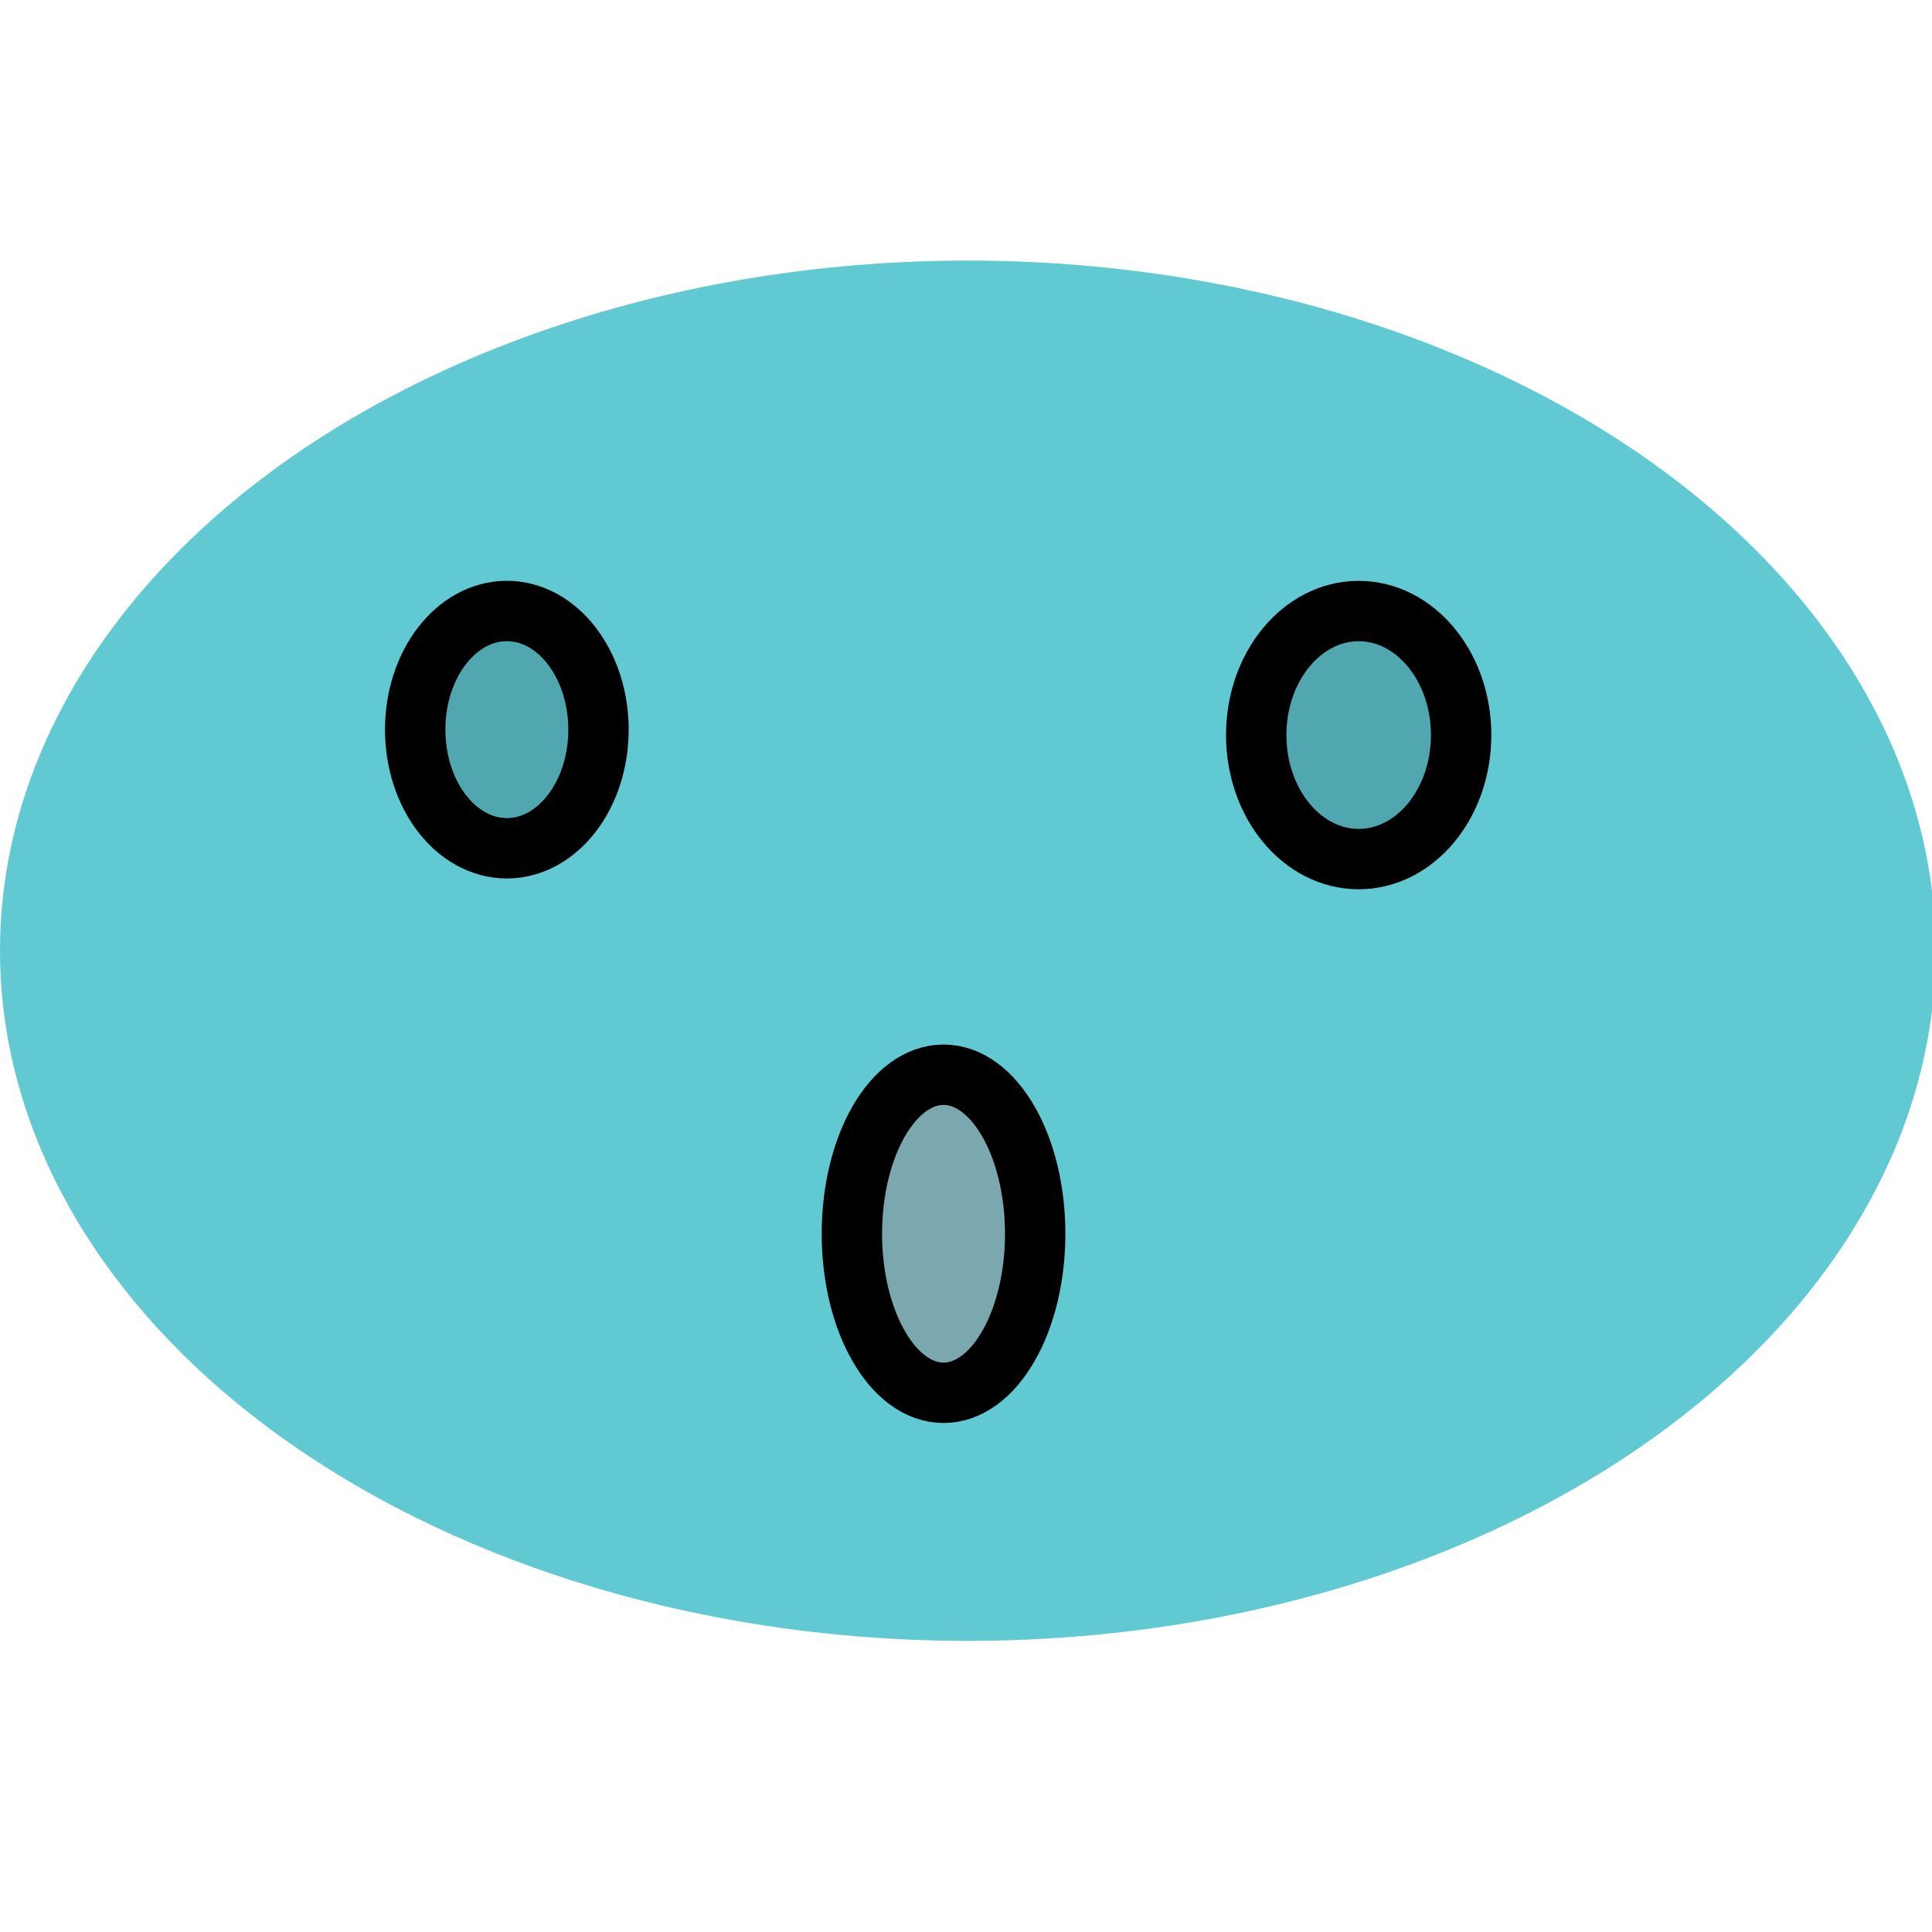 <?xml version="1.0" encoding="UTF-8" standalone="no"?>
<!-- Created with Inkscape (http://www.inkscape.org/) -->

<svg
   xmlns:dc="http://purl.org/dc/elements/1.1/"
   xmlns:cc="http://creativecommons.org/ns#"
   xmlns:rdf="http://www.w3.org/1999/02/22-rdf-syntax-ns#"
   xmlns:svg="http://www.w3.org/2000/svg"
   xmlns="http://www.w3.org/2000/svg"
   xmlns:sodipodi="http://sodipodi.sourceforge.net/DTD/sodipodi-0.dtd"
   xmlns:inkscape="http://www.inkscape.org/namespaces/inkscape"
   width="32"
   height="32"
   id="svg3368"
   version="1.1"
   inkscape:version="0.91 r13725"
   viewBox="0 0 32 32"
   sodipodi:docname="icone.svg">
  <defs
     id="defs3370" />
  <sodipodi:namedview
     id="base"
     pagecolor="#ffffff"
     bordercolor="#666666"
     borderopacity="1.0"
     inkscape:pageopacity="0.0"
     inkscape:pageshadow="2"
     inkscape:zoom="11.197802"
     inkscape:cx="2.4705591"
     inkscape:cy="16"
     inkscape:current-layer="layer1"
     showgrid="true"
     inkscape:grid-bbox="true"
     inkscape:document-units="px"
     inkscape:window-width="1366"
     inkscape:window-height="715"
     inkscape:window-x="0"
     inkscape:window-y="0"
     inkscape:window-maximized="1">
    <inkscape:grid
       type="xygrid"
       id="grid4203" />
  </sodipodi:namedview>
  <g
     id="layer1"
     inkscape:label="Layer 1"
     inkscape:groupmode="layer">
    <ellipse
       style="fill:#00a9b7;fill-opacity:0.622"
       id="path3395"
       cx="16.03"
       cy="15.747"
       rx="16.03"
       ry="11.431" />
    <ellipse
       style="fill:#ff0000;fill-opacity:0.17;stroke:#000000"
       id="path3397"
       cx="15.628"
       cy="20.435"
       rx="1.518"
       ry="2.634" />
    <ellipse
       style="fill:#000000;fill-opacity:0.17;stroke:#000000"
       id="path3399"
       cx="8.395"
       cy="12.085"
       rx="1.518"
       ry="1.965" />
    <ellipse
       style="fill:#000000;fill-opacity:0.17;stroke:#000000"
       id="path3401"
       cx="22.504"
       cy="12.175"
       rx="1.697"
       ry="2.054" />
  </g>
</svg>
